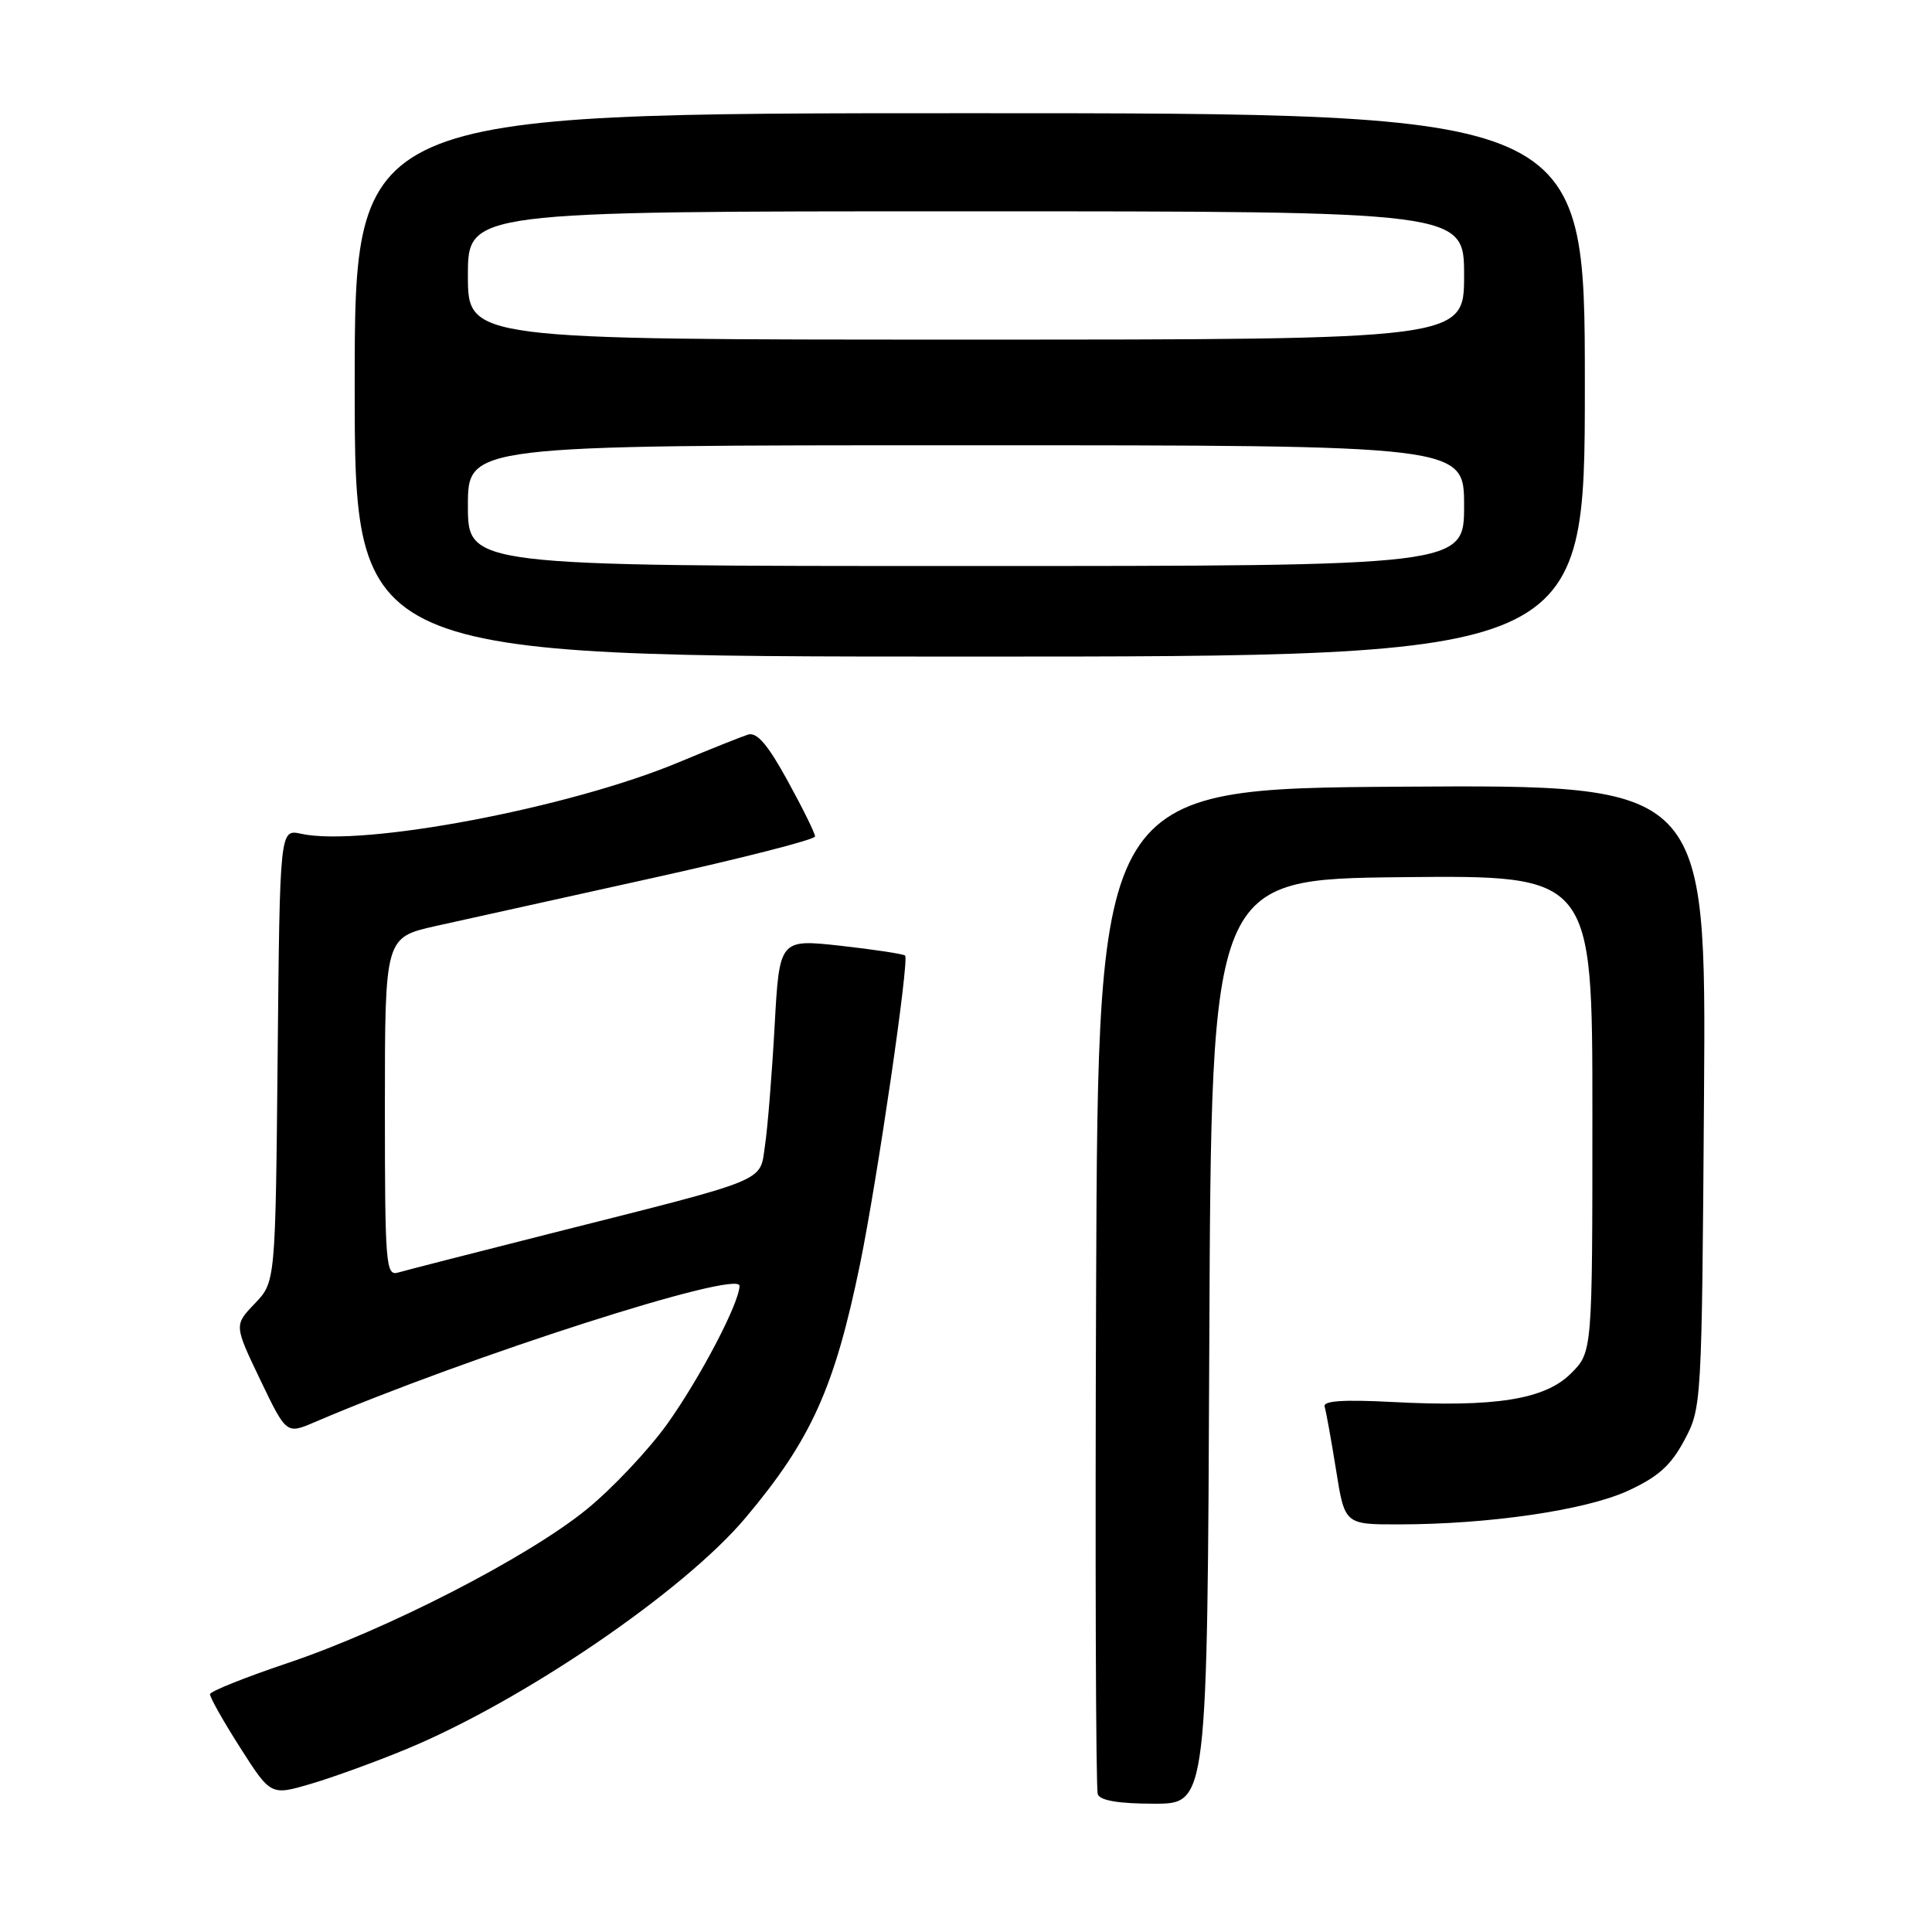 <?xml version="1.0" encoding="UTF-8" standalone="no"?>
<!DOCTYPE svg PUBLIC "-//W3C//DTD SVG 1.1//EN" "http://www.w3.org/Graphics/SVG/1.1/DTD/svg11.dtd" >
<svg xmlns="http://www.w3.org/2000/svg" xmlns:xlink="http://www.w3.org/1999/xlink" version="1.1" viewBox="0 0 256 256">
 <g >
 <path fill="currentColor"
d=" M 160.24 177.75 C 160.50 116.50 160.50 116.50 185.75 116.23 C 211.00 115.97 211.00 115.97 211.00 147.56 C 211.00 179.15 211.00 179.15 208.17 181.98 C 204.71 185.44 198.15 186.49 184.47 185.77 C 177.94 185.43 175.28 185.62 175.52 186.39 C 175.71 187.00 176.39 190.76 177.03 194.75 C 178.18 202.00 178.18 202.00 185.34 201.99 C 197.34 201.98 210.08 200.11 215.68 197.55 C 219.71 195.70 221.39 194.20 223.19 190.83 C 225.48 186.53 225.50 186.18 225.79 145.24 C 226.08 103.98 226.08 103.98 185.79 104.24 C 145.50 104.50 145.50 104.50 145.24 170.50 C 145.10 206.80 145.20 237.06 145.46 237.75 C 145.78 238.59 148.26 239.00 152.96 239.00 C 159.98 239.00 159.98 239.00 160.24 177.75 Z  M 53.79 231.79 C 69.32 225.37 90.61 210.85 98.80 201.10 C 107.50 190.75 110.59 183.88 113.96 167.50 C 116.25 156.31 120.51 127.17 119.93 126.62 C 119.69 126.40 115.85 125.82 111.39 125.32 C 103.28 124.43 103.28 124.43 102.64 135.96 C 102.29 142.31 101.72 149.41 101.37 151.75 C 100.63 156.72 102.33 156.02 72.84 163.47 C 62.75 166.02 53.71 168.34 52.75 168.62 C 51.12 169.10 51.00 167.59 51.00 146.68 C 51.00 124.22 51.00 124.22 57.75 122.70 C 61.46 121.87 74.29 119.03 86.25 116.39 C 98.21 113.75 108.00 111.25 108.00 110.83 C 108.00 110.41 106.36 107.09 104.36 103.45 C 101.72 98.64 100.29 96.97 99.11 97.34 C 98.23 97.62 94.12 99.26 90.00 100.98 C 75.52 107.05 48.03 112.26 39.90 110.48 C 37.08 109.86 37.08 109.86 36.79 139.87 C 36.50 169.87 36.50 169.87 33.76 172.73 C 31.02 175.59 31.02 175.59 34.48 182.82 C 37.95 190.05 37.95 190.05 41.72 188.43 C 62.18 179.68 98.01 168.19 97.99 170.38 C 97.97 172.65 92.80 182.52 88.43 188.66 C 85.94 192.13 81.12 197.25 77.71 200.02 C 69.87 206.39 51.20 215.98 38.04 220.39 C 32.48 222.26 27.89 224.10 27.83 224.48 C 27.78 224.86 29.57 228.04 31.81 231.55 C 35.88 237.93 35.88 237.93 41.19 236.37 C 44.11 235.51 49.78 233.45 53.79 231.79 Z  M 210.00 51.00 C 210.00 15.00 210.00 15.00 128.50 15.00 C 47.00 15.00 47.00 15.00 47.00 51.00 C 47.00 87.00 47.00 87.00 128.50 87.00 C 210.00 87.00 210.00 87.00 210.00 51.00 Z  M 62.00 67.00 C 62.00 59.00 62.00 59.00 128.00 59.00 C 194.00 59.00 194.00 59.00 194.00 67.00 C 194.00 75.00 194.00 75.00 128.00 75.00 C 62.00 75.00 62.00 75.00 62.00 67.00 Z  M 62.00 36.50 C 62.00 28.00 62.00 28.00 128.00 28.00 C 194.00 28.00 194.00 28.00 194.00 36.50 C 194.00 45.00 194.00 45.00 128.00 45.00 C 62.00 45.00 62.00 45.00 62.00 36.50 Z "/>
</g>
</svg>